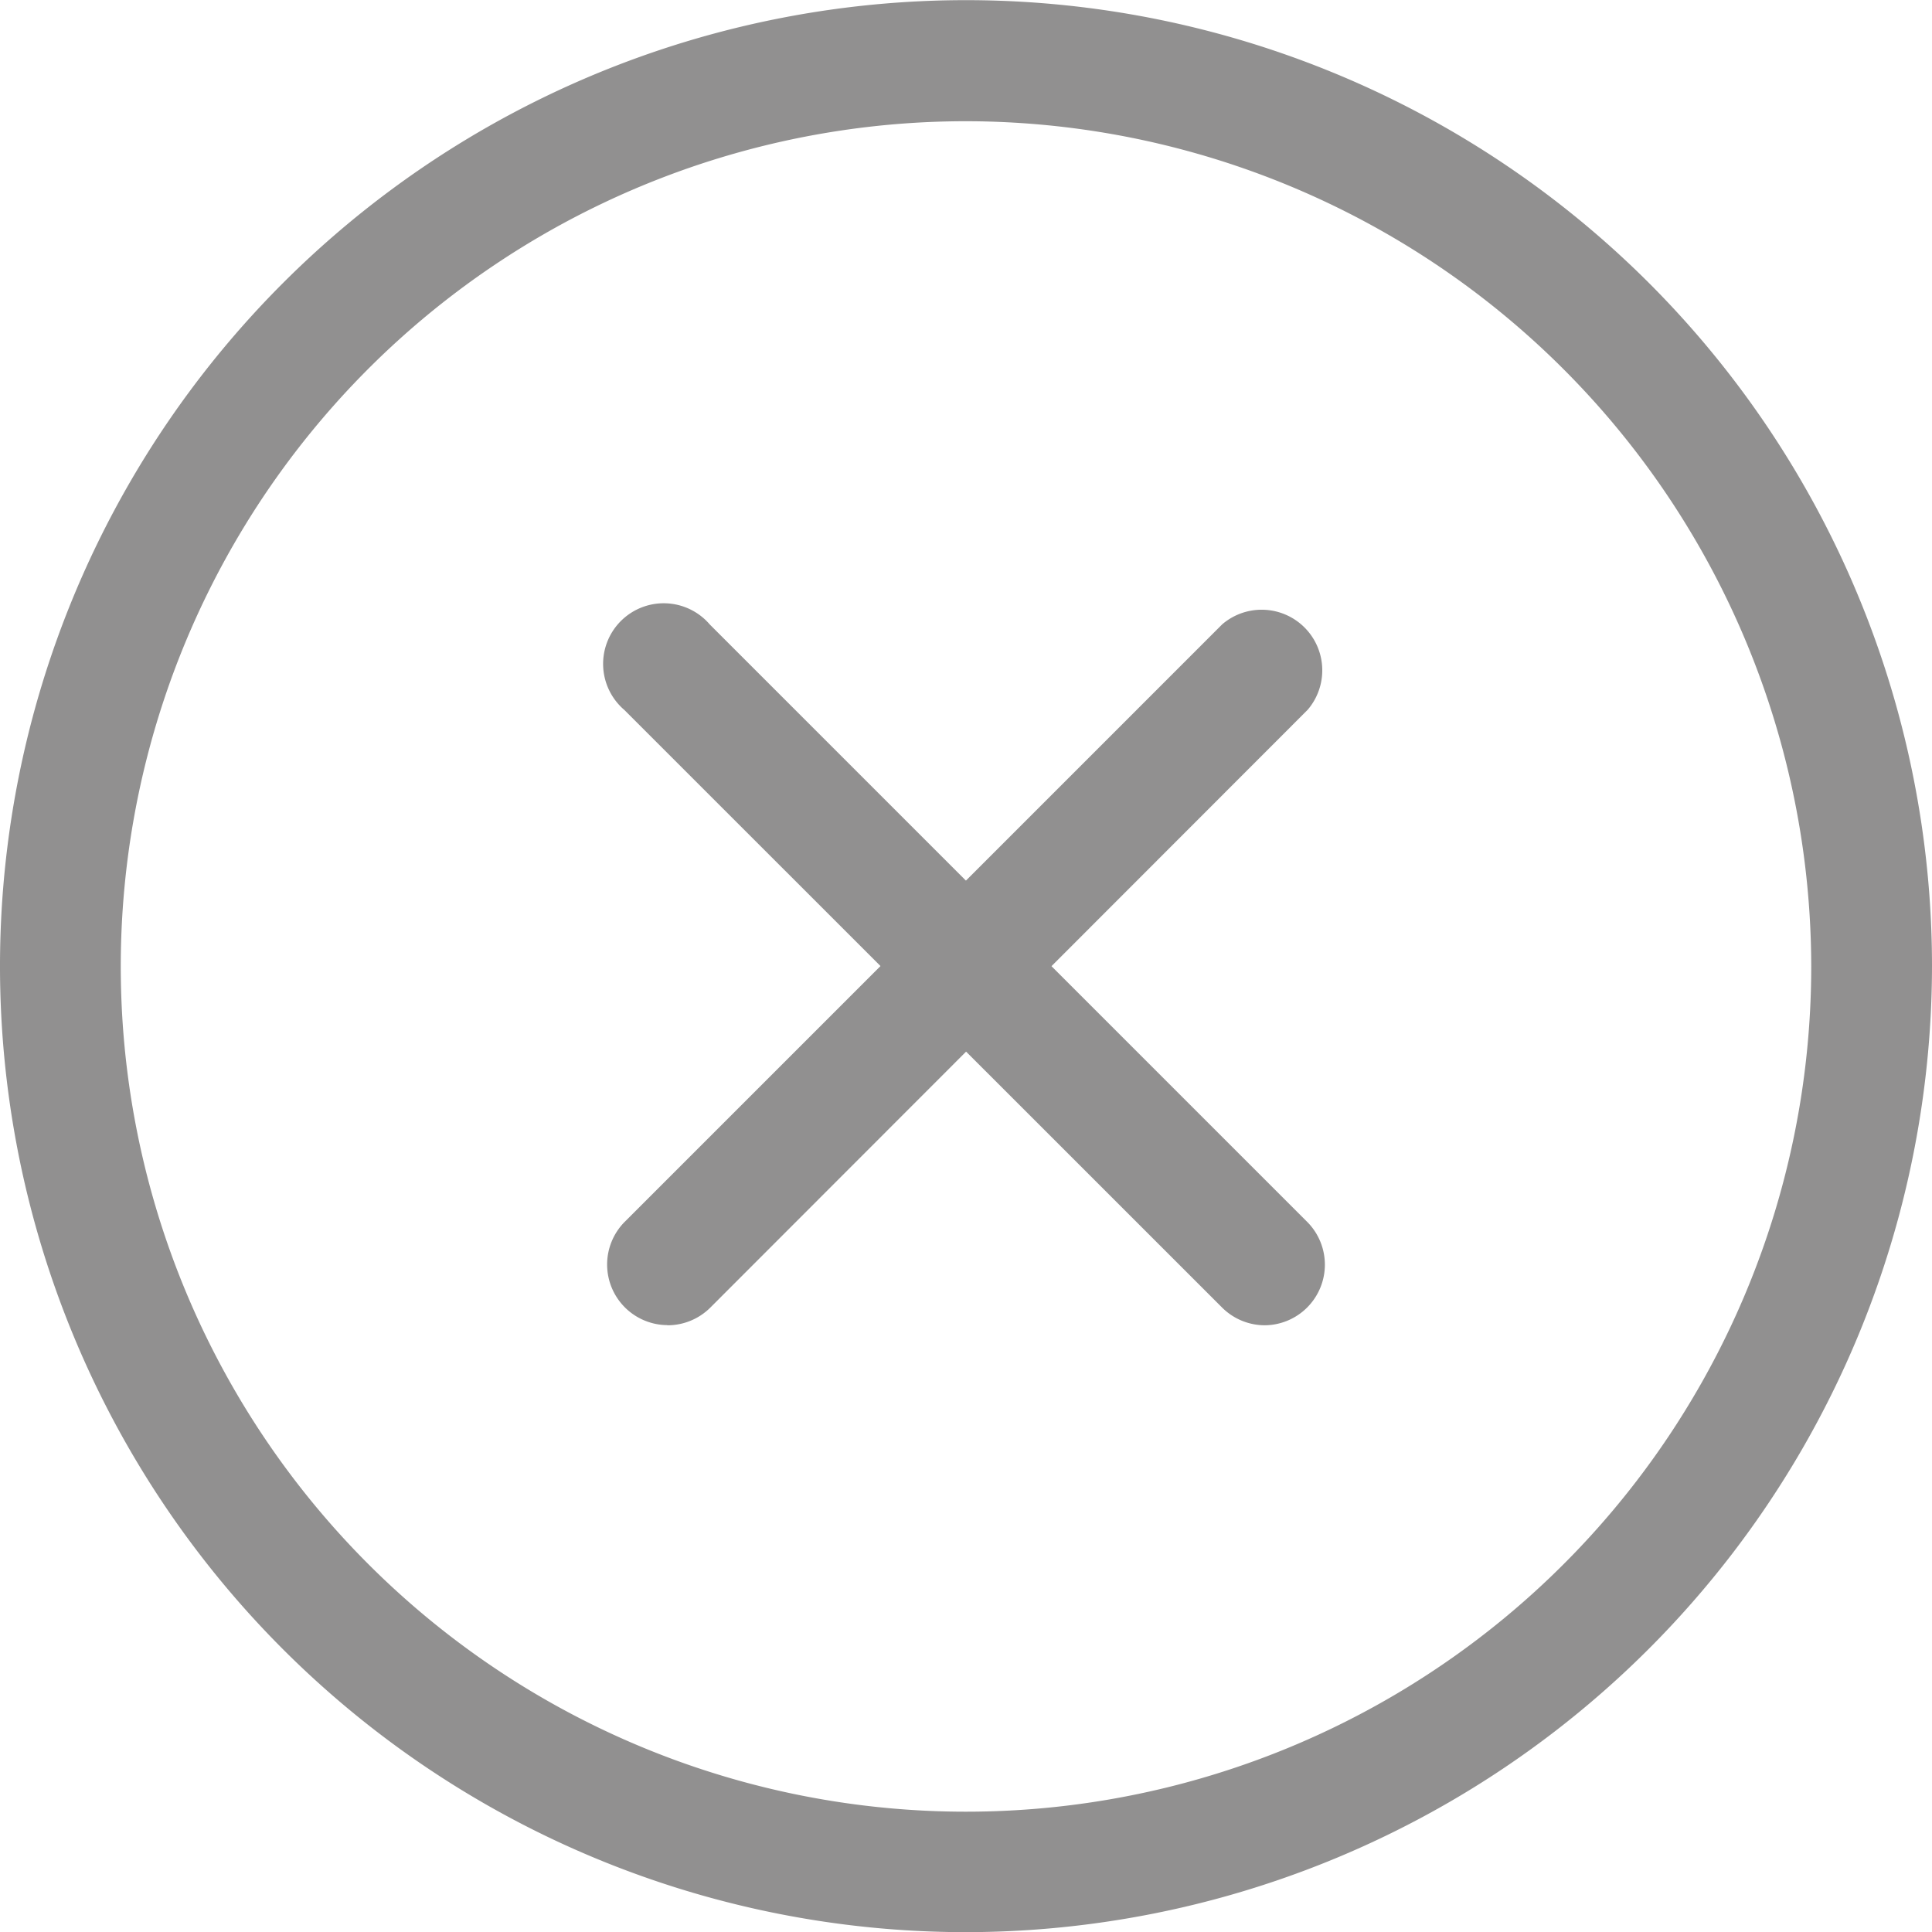 <svg xmlns="http://www.w3.org/2000/svg" width="12.75" height="12.751" viewBox="0 0 12.75 12.751"><g transform="translate(0 0)"><path d="M6.375,12.751a6.375,6.375,0,1,1,6.375-6.375A6.382,6.382,0,0,1,6.375,12.751ZM6.375.8a5.578,5.578,0,1,0,5.578,5.578A5.584,5.584,0,0,0,6.375.8Zm0,0" transform="translate(0 0)" fill="#919090"/><path d="M161.215,165.516a.4.4,0,0,1-.282-.68l3.945-3.945a.4.4,0,0,1,.564.564L161.5,165.4a.4.4,0,0,1-.282.117Zm0,0" transform="translate(-156.812 -156.771)" fill="#919090"/><path d="M165.138,165.536a.4.4,0,0,1-.282-.117l-3.945-3.944a.4.4,0,1,1,.564-.564l3.945,3.945a.4.4,0,0,1-.282.68Zm0,0" transform="translate(-156.791 -156.79)" fill="#919090"/></g></svg>
